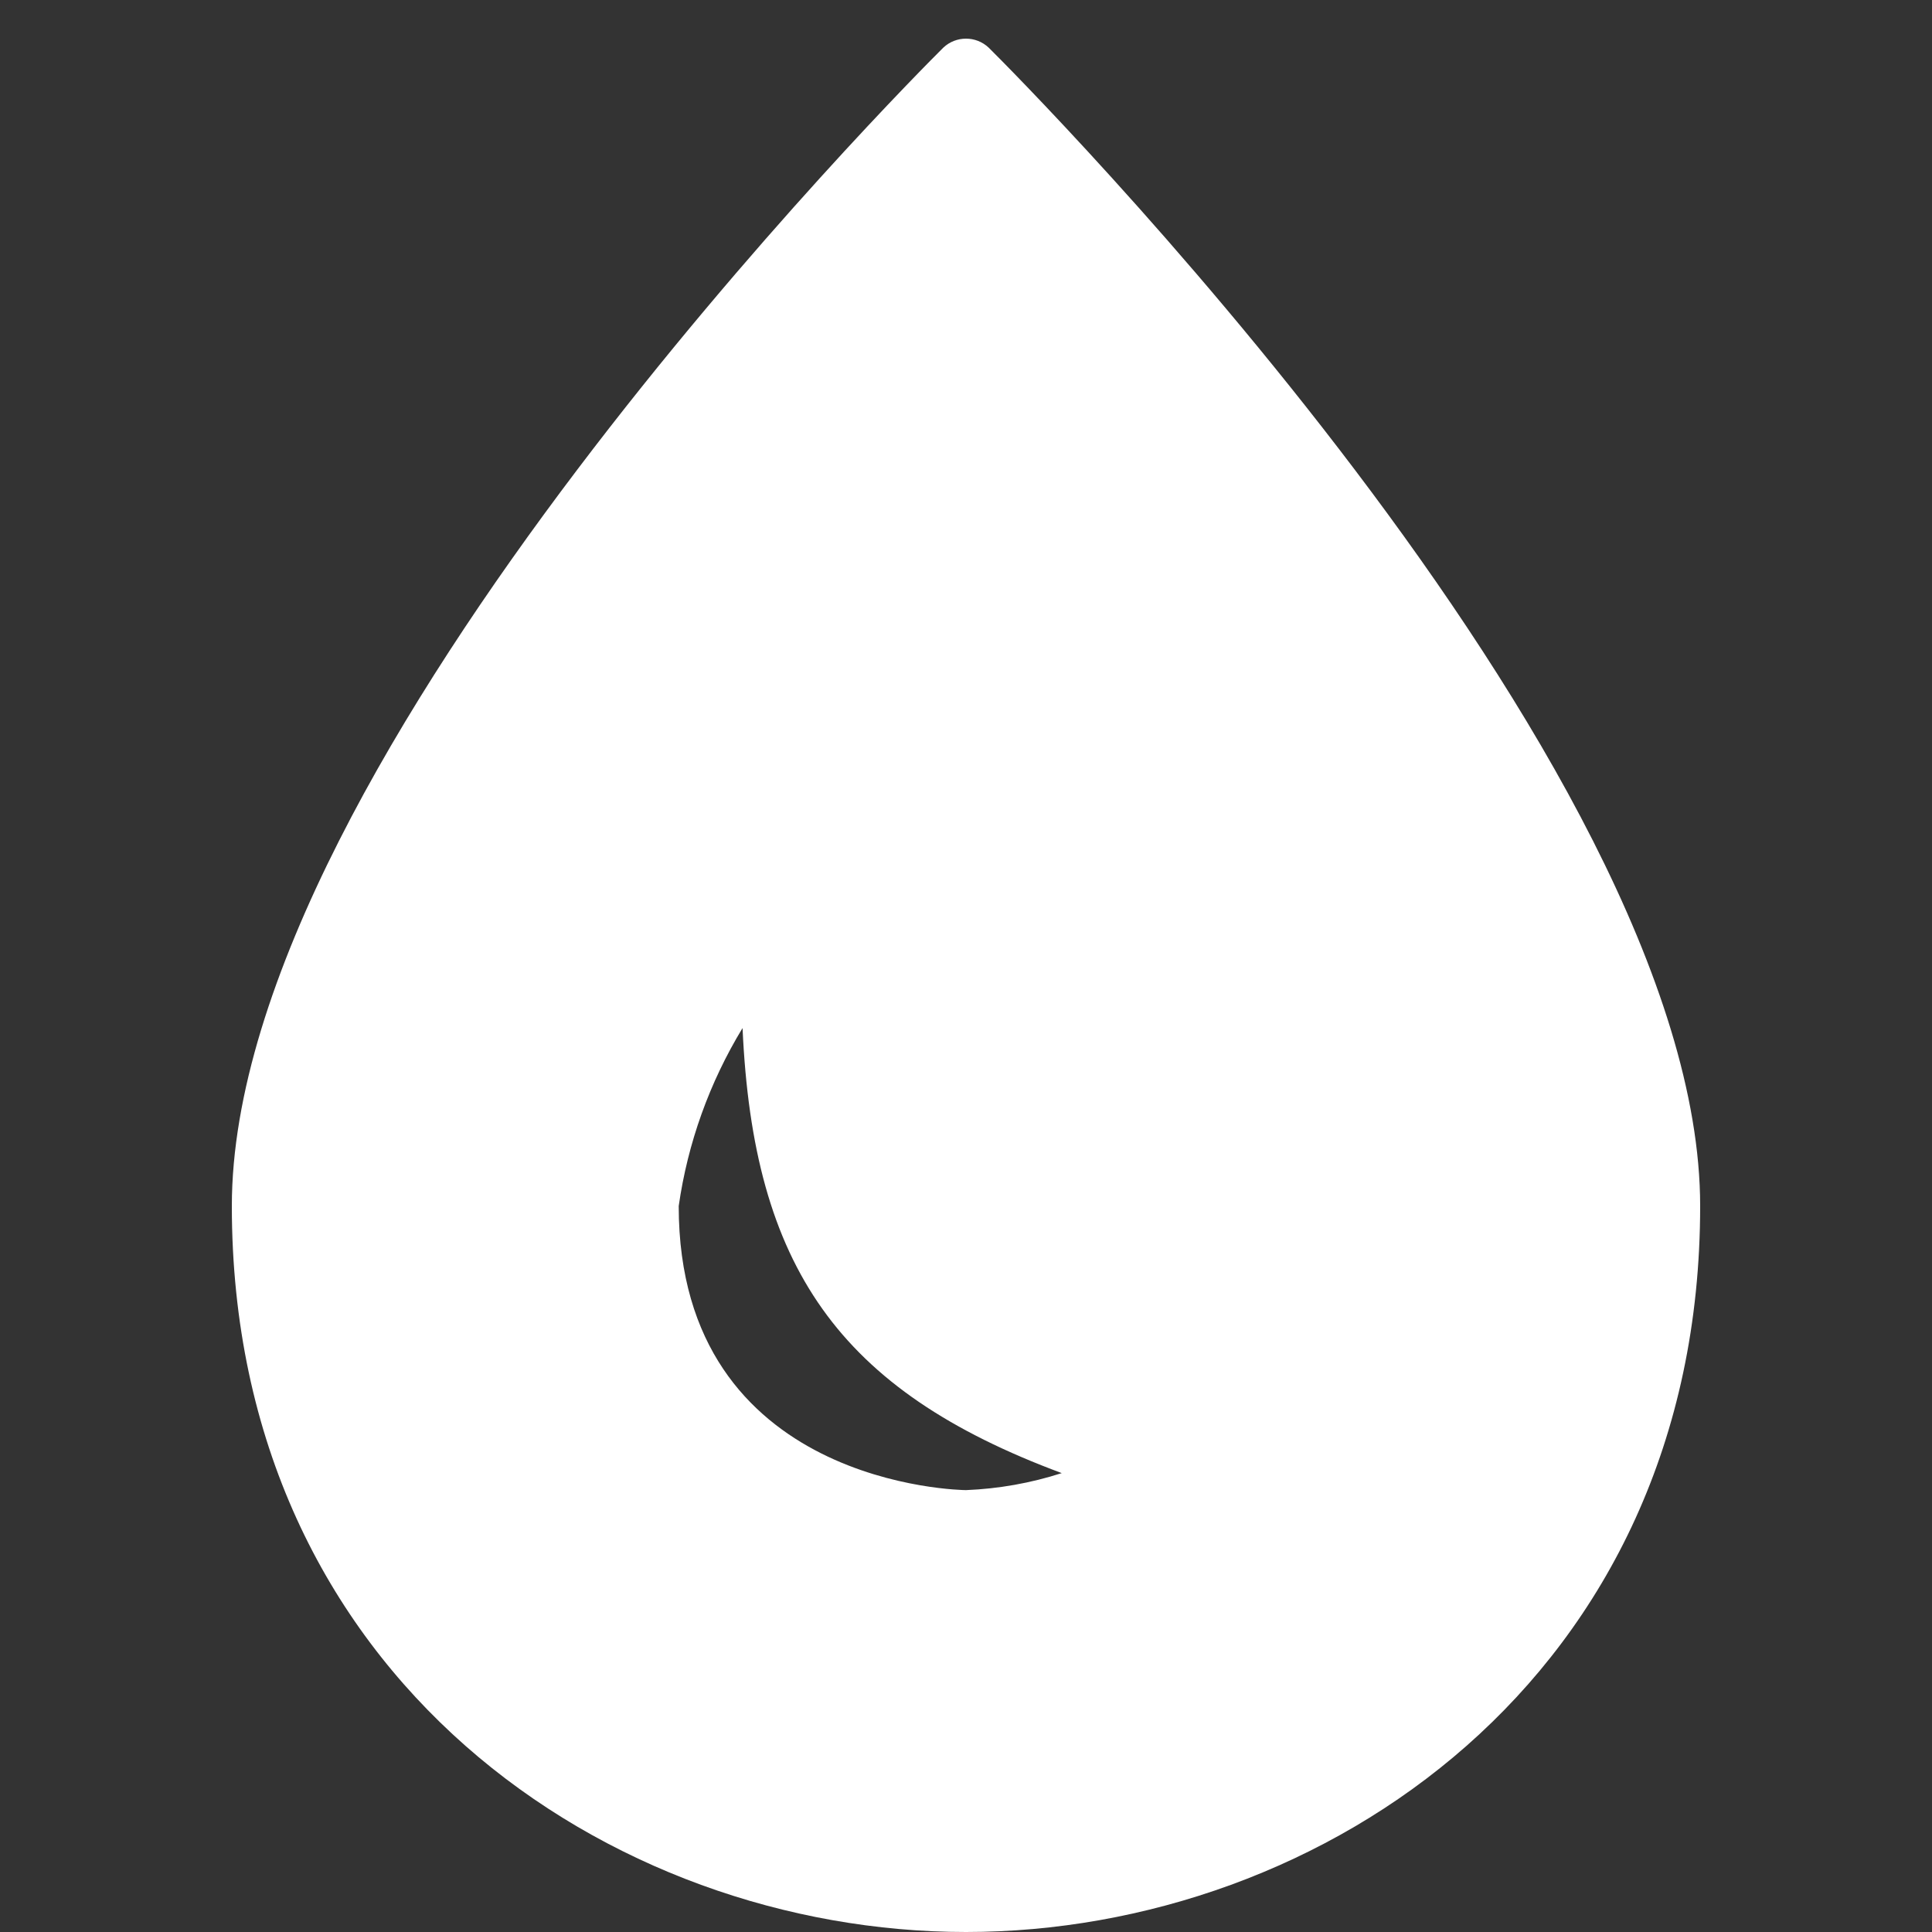 <?xml version="1.0" encoding="UTF-8"?>
<svg width="50px" height="50px" viewBox="0 0 50 50" version="1.1" xmlns="http://www.w3.org/2000/svg" xmlns:xlink="http://www.w3.org/1999/xlink">
    <rect x="0" y="0" width="50" height="50" fill="#333333" stroke="none"/>
    <title>Health History / blood active</title>
    <g id="Health-History-/-blood-active" stroke="none" stroke-width="1" fill="none" fill-rule="evenodd">
        <g id="drop-copy" transform="translate(6, 1)" fill="#FFFFFF" fill-rule="nonzero">
            <path d="M19.586,0.232 C19.258,-0.077 18.742,-0.077 18.414,0.232 C17.663,0.975 0,18.673 0,30.212 C0,42.415 9.789,49 19,49 C28.211,49 38,42.415 38,30.212 C38,18.673 20.337,0.975 19.586,0.232 Z M19,37.564 C18.926,37.564 11.565,37.482 11.565,30.212 C11.798,28.582 12.36,27.016 13.217,25.606 C13.493,31.778 15.696,34.976 21.478,37.124 C20.676,37.382 19.843,37.53 19,37.564 Z" id="Shape"></path>
        </g>
    </g>
</svg>